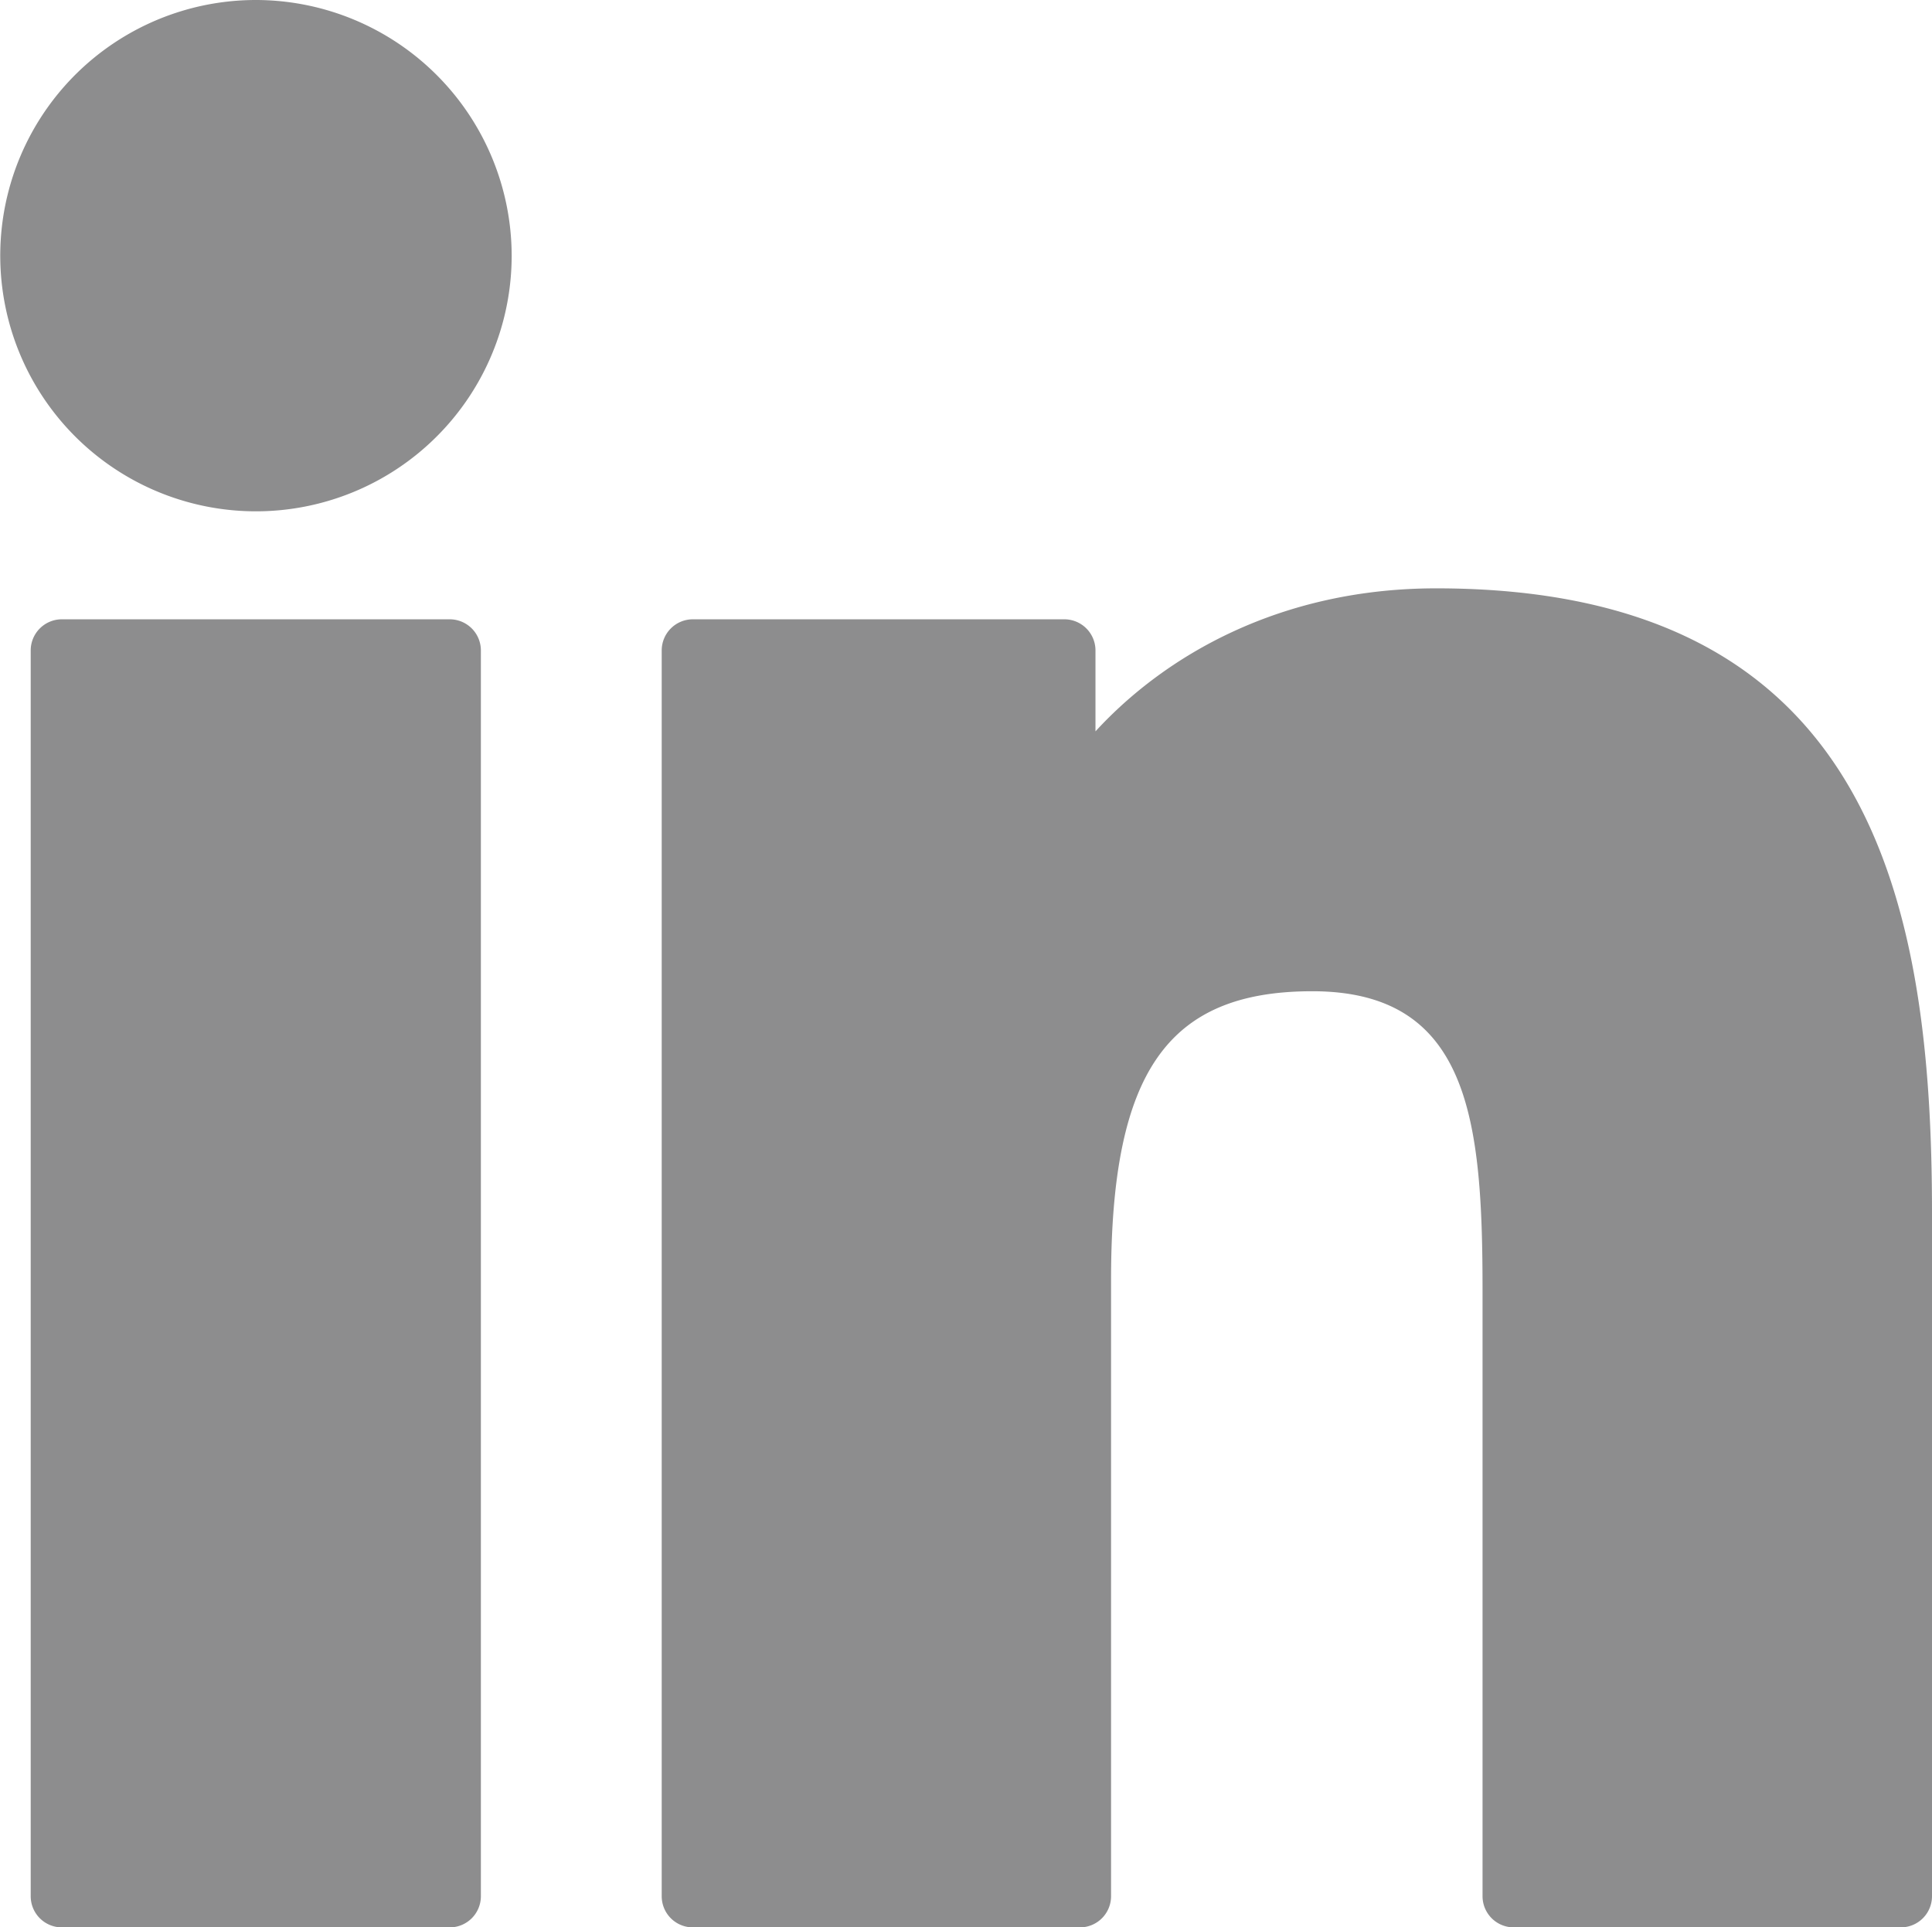 <svg xmlns="http://www.w3.org/2000/svg" width="310" height="309.318" viewBox="0 0 310 309.318">
  <g id="XMLID_801_" transform="translate(0 -0.341)">
    <path id="XMLID_802_" d="M72.16,99.73H9.927a5,5,0,0,0-5,5V304.658a5,5,0,0,0,5,5H72.16a5,5,0,0,0,5-5V104.73A5,5,0,0,0,72.16,99.73Z" fill="#8d8d8e"/>
    <path id="XMLID_803_" d="M41.066.341A41.03,41.03,0,1,0,82.1,41.362,41.09,41.09,0,0,0,41.066.341Z" fill="#8d8d8e"/>
    <path id="XMLID_804_" d="M230.454,94.761c-24.995,0-43.472,10.745-54.679,22.954V104.73a5,5,0,0,0-5-5h-59.6a5,5,0,0,0-5,5V304.658a5,5,0,0,0,5,5h62.1a5,5,0,0,0,5-5V205.74c0-33.333,9.054-46.319,32.29-46.319,25.306,0,27.317,20.818,27.317,48.034v97.2a5,5,0,0,0,5,5H305a5,5,0,0,0,5-5V194.995C310,145.43,300.549,94.761,230.454,94.761Z" fill="#8d8d8e"/>
  </g>
</svg>
